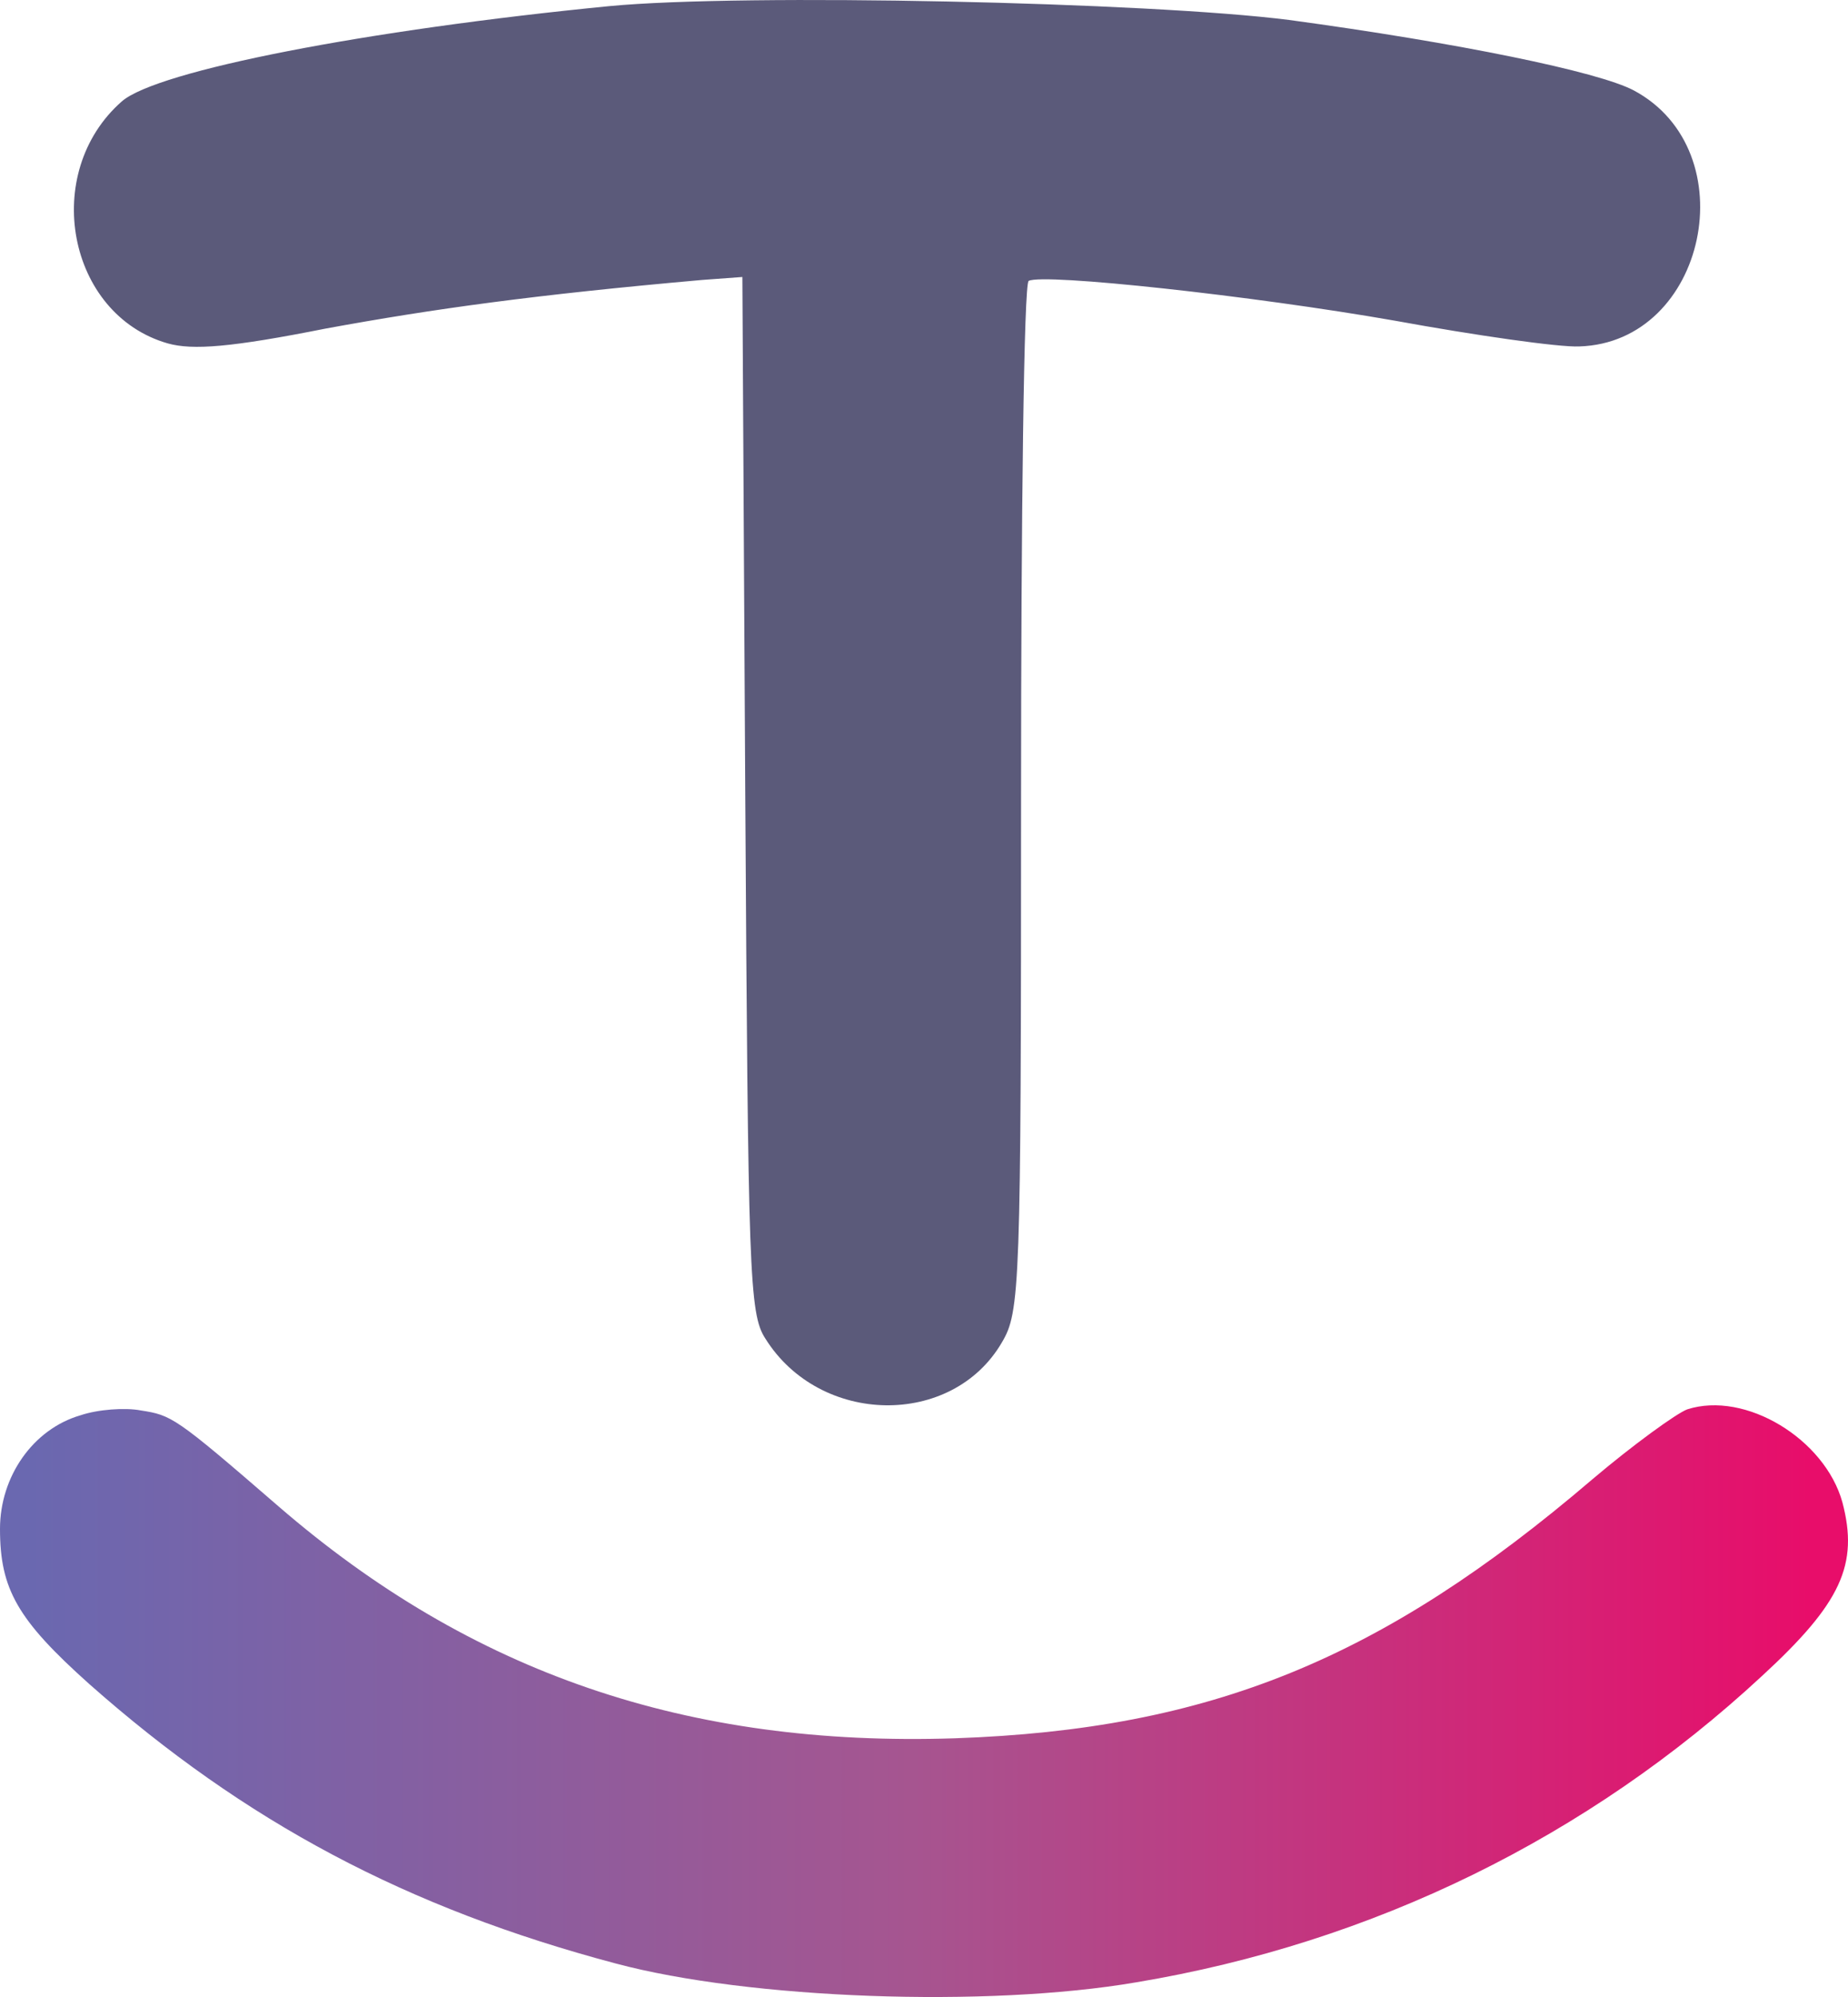 <svg width="25" height="27" viewBox="0 0 25 27" fill="none" xmlns="http://www.w3.org/2000/svg">
<path d="M8.242 0.083C4.965 0.404 2.128 0.954 1.649 1.37C0.547 2.336 0.91 4.254 2.27 4.643C2.607 4.737 3.125 4.697 4.408 4.442C5.872 4.174 7.232 3.986 9.499 3.785L10.043 3.745L10.082 10.733C10.121 17.212 10.134 17.762 10.354 18.098C11.092 19.278 12.88 19.305 13.553 18.151C13.8 17.735 13.813 17.427 13.813 10.787C13.813 6.977 13.851 3.825 13.916 3.798C14.111 3.691 16.948 3.999 18.865 4.335C19.966 4.536 21.093 4.697 21.365 4.684C23.088 4.63 23.632 2.041 22.103 1.223C21.624 0.968 19.72 0.579 17.44 0.27C15.548 0.029 10.069 -0.092 8.242 0.083Z" fill="#5B5A7A"/>
<path d="M1.089 19.135C0.446 19.322 0 19.963 0 20.671C0 21.486 0.236 21.9 1.207 22.768C3.319 24.637 5.509 25.799 8.33 26.547C10.127 27.028 13.354 27.148 15.374 26.801C18.575 26.267 21.487 24.838 23.835 22.661C24.91 21.673 25.146 21.152 24.924 20.311C24.687 19.456 23.612 18.802 22.825 19.055C22.68 19.109 22.09 19.536 21.539 20.003C18.693 22.434 16.371 23.382 12.921 23.502C9.3 23.622 6.375 22.621 3.765 20.364C2.361 19.149 2.322 19.135 1.902 19.069C1.692 19.029 1.325 19.055 1.089 19.135Z" fill="url(#paint0_linear_172_488)"/>
<defs>
<linearGradient id="paint0_linear_172_488" x1="24.497" y1="20.121" x2="0.399" y2="20.121" gradientUnits="userSpaceOnUse">
<stop stop-color="#E80D6A"/>
<stop offset="0.505" stop-color="#A65590"/>
<stop offset="1" stop-color="#6A68B0"/>
</linearGradient>
</defs>
</svg>
